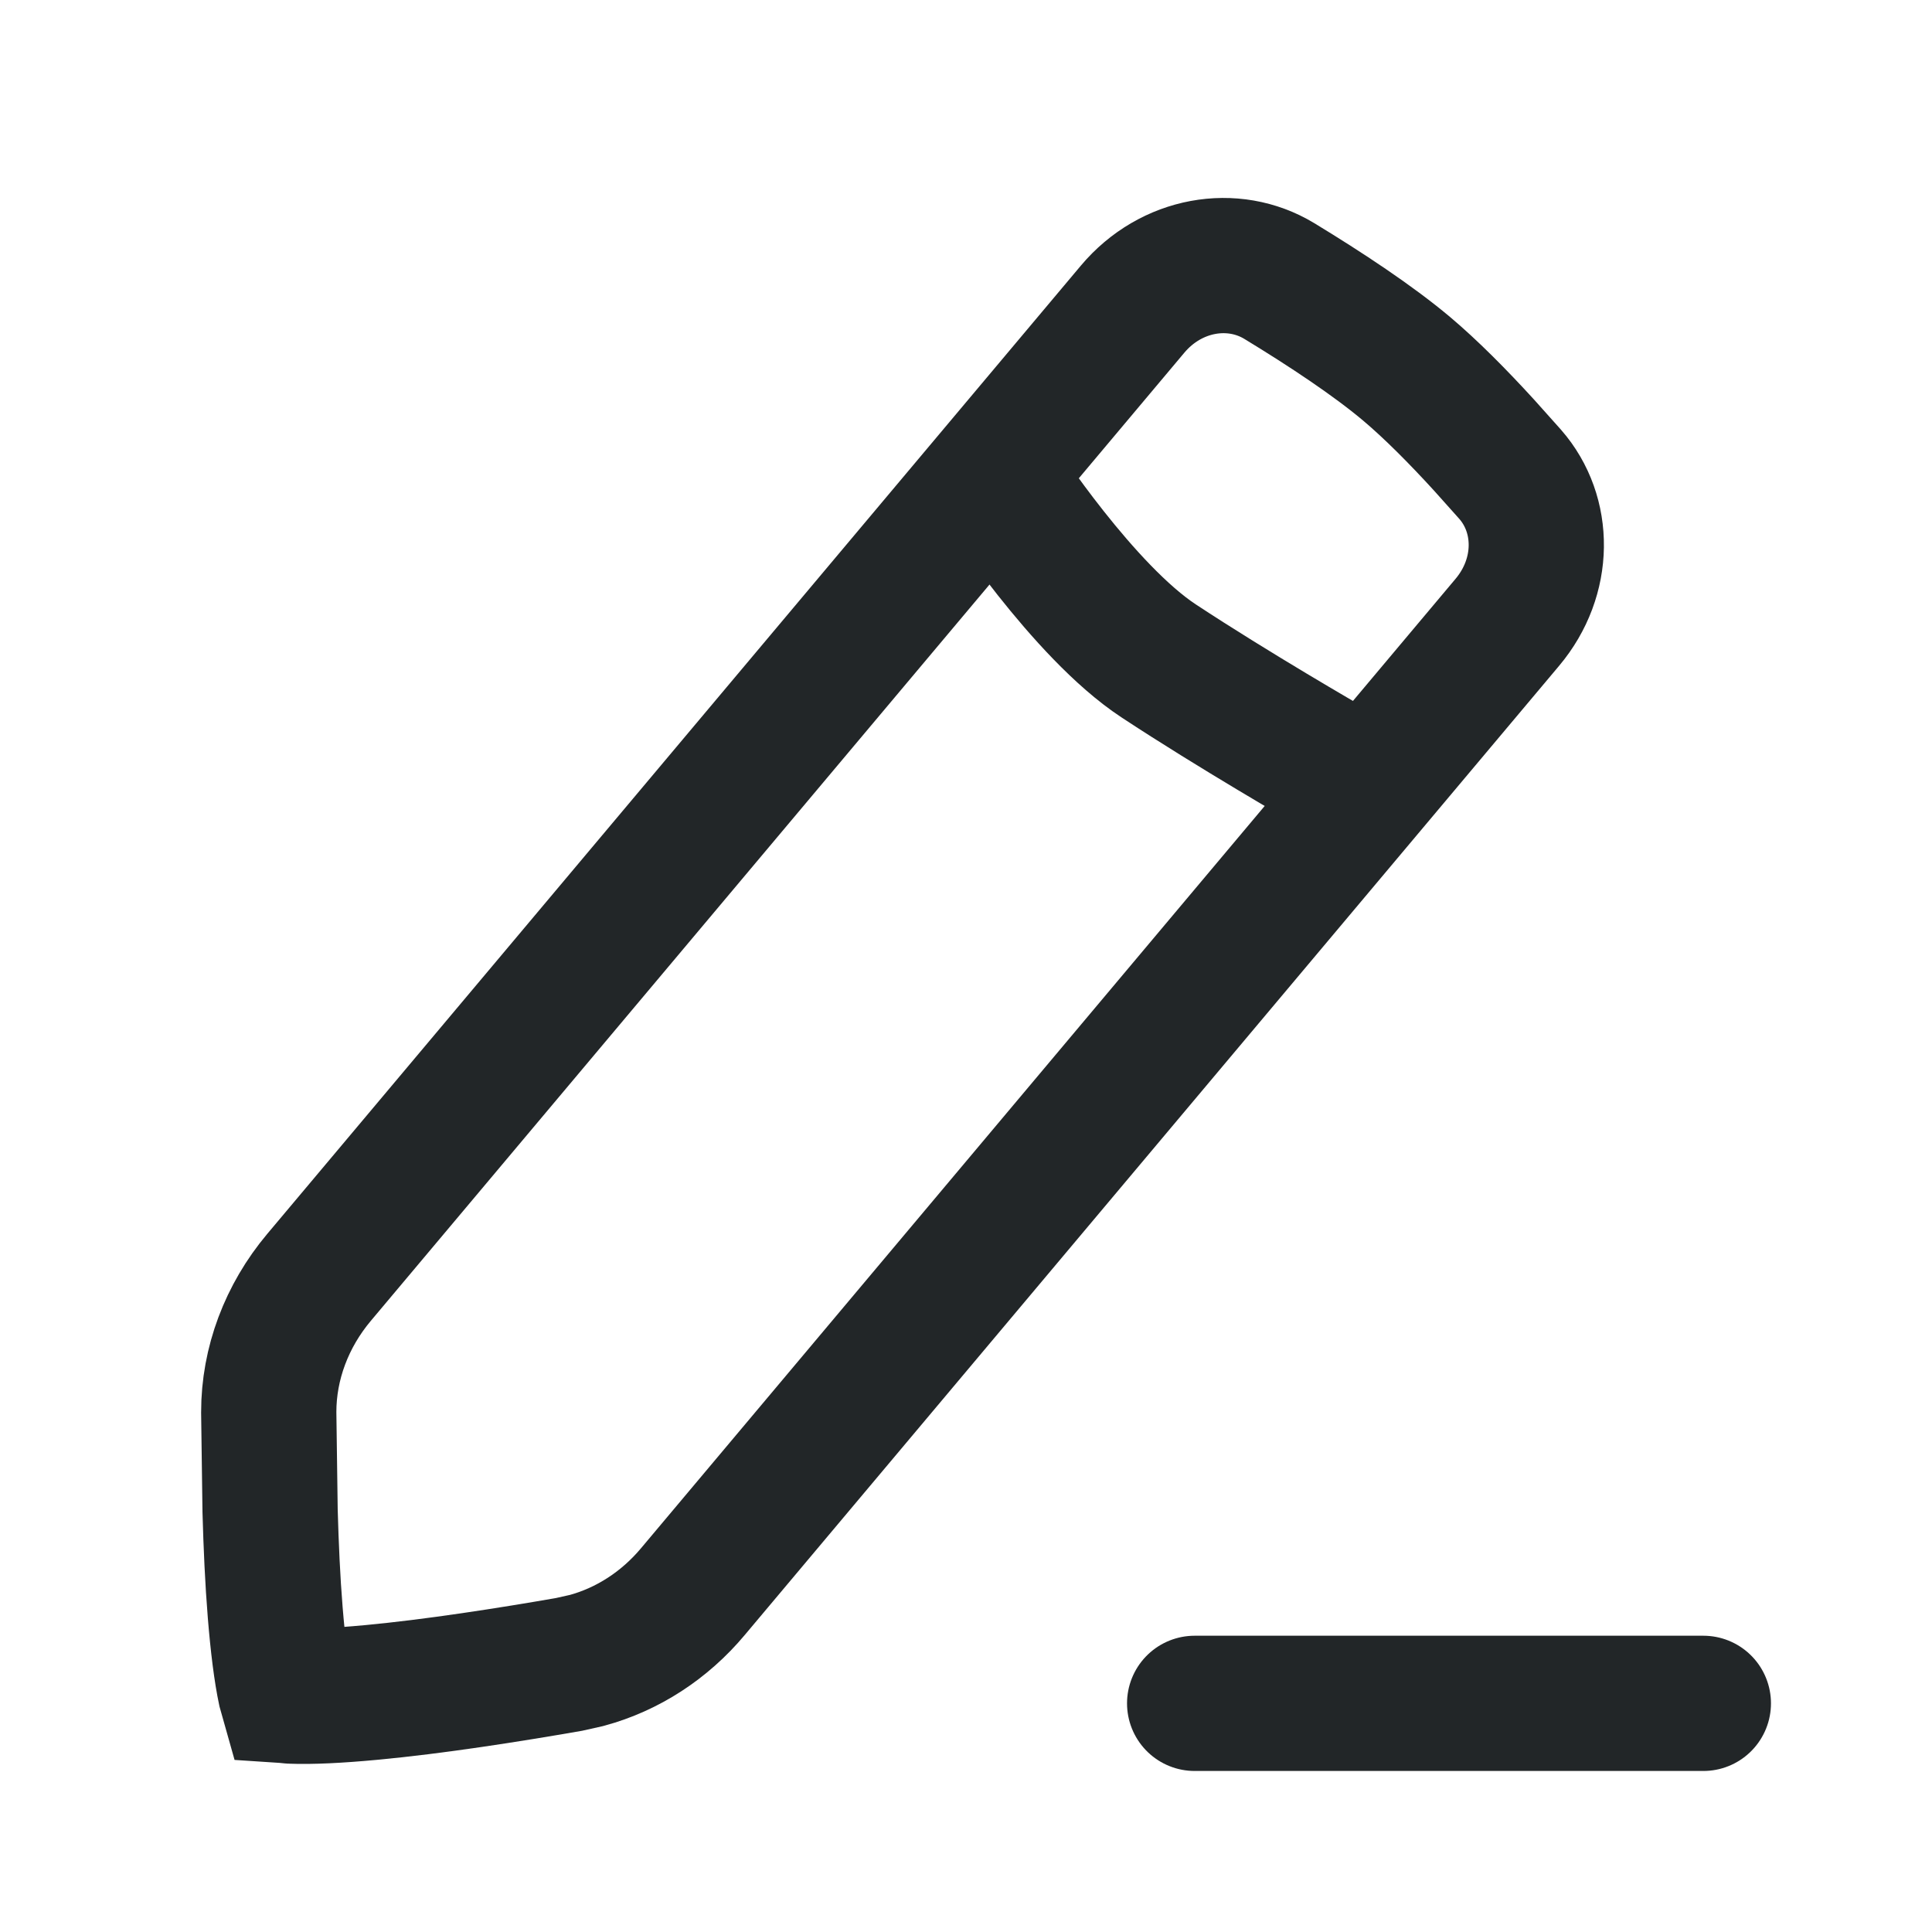 <svg width="20" height="20" viewBox="0 0 20 20" fill="none" xmlns="http://www.w3.org/2000/svg">
<path d="M14.559 3.816C14.811 4.028 15.091 4.31 15.364 4.609L15.634 4.911C15.998 5.328 15.999 5.972 15.604 6.442L7.173 16.476C6.88 16.826 6.497 17.074 6.073 17.189L5.89 17.23C5.275 17.337 4.495 17.46 3.835 17.521C3.503 17.552 3.222 17.566 3.015 17.558C2.998 17.558 2.981 17.554 2.966 17.553C2.962 17.539 2.958 17.523 2.954 17.507C2.911 17.305 2.876 17.025 2.849 16.692C2.822 16.362 2.806 15.999 2.796 15.641L2.782 14.618C2.782 14.115 2.967 13.623 3.302 13.224L11.725 3.2C12.122 2.728 12.764 2.619 13.243 2.909C13.725 3.202 14.214 3.526 14.559 3.816Z" stroke="#222628" stroke-width="1.4"/>
<path d="M10.349 5C10.349 5 11.214 6.329 11.995 6.842C12.775 7.356 13.75 7.917 13.75 7.917" stroke="#222628" stroke-width="1.4" stroke-linecap="round"/>
<line x1="12.367" y1="17.633" x2="17.633" y2="17.633" stroke="#222628" stroke-width="1.4" stroke-linecap="round"/>
</svg>
